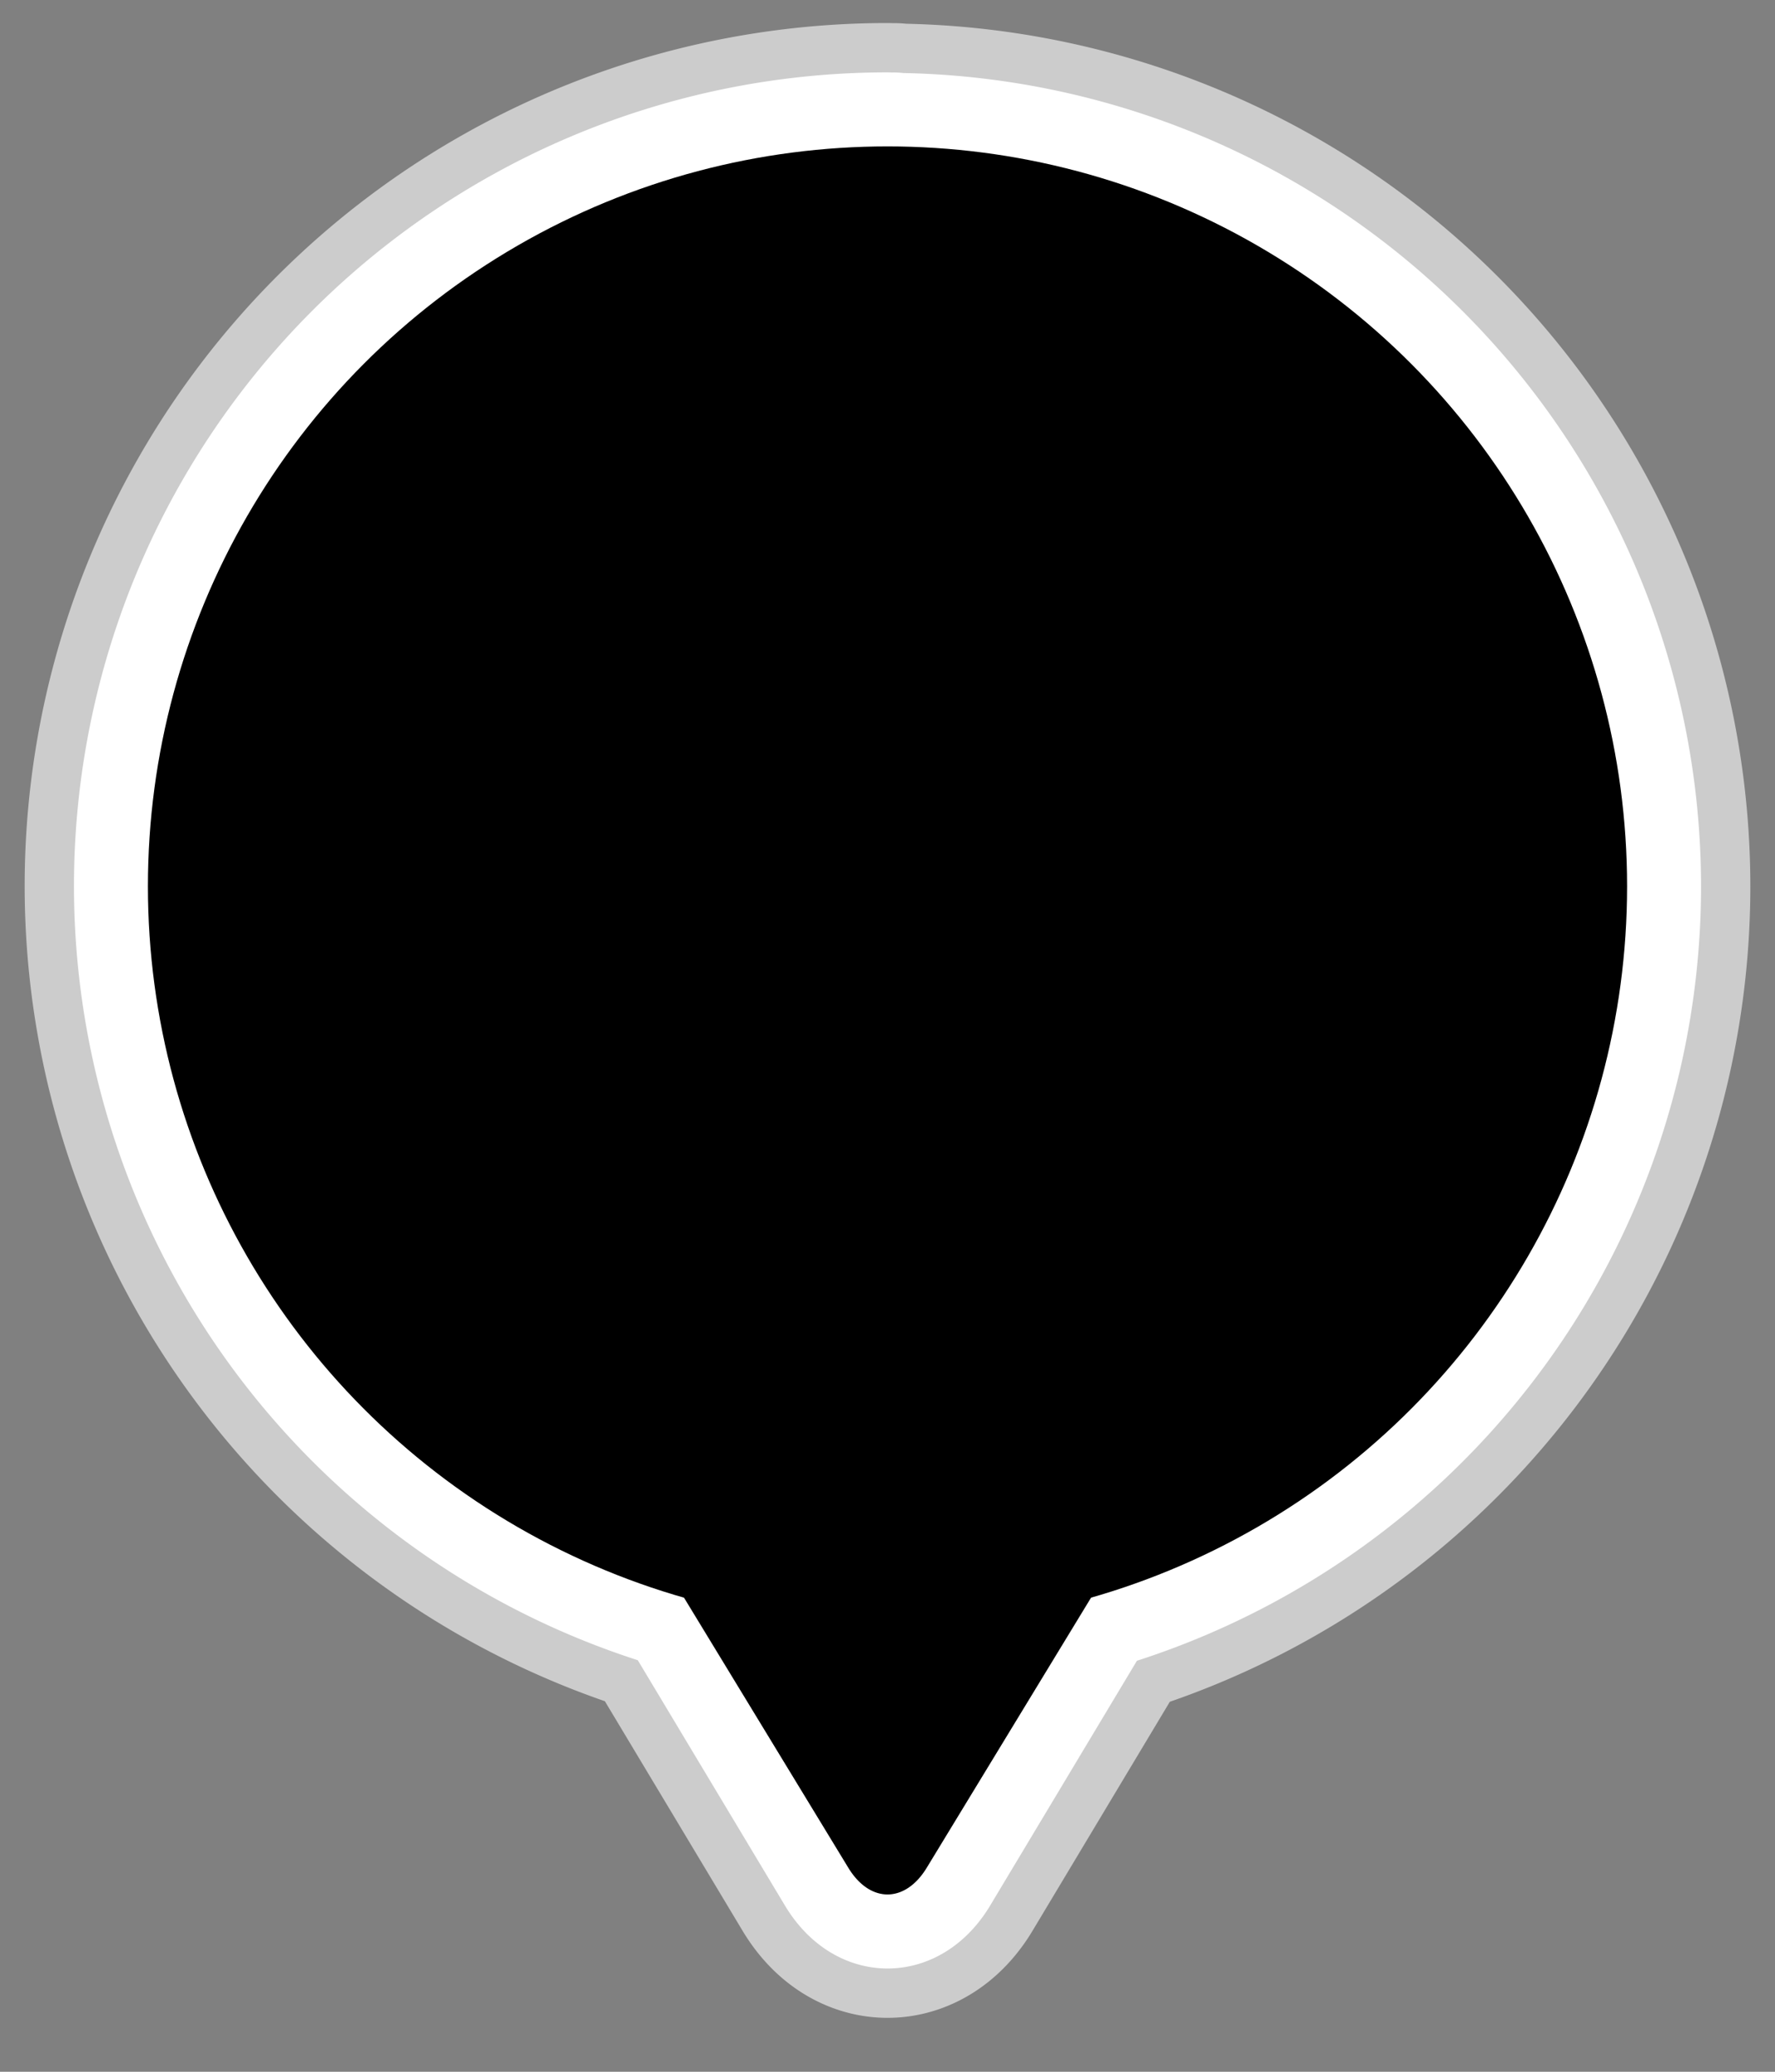 <?xml version="1.0" encoding="UTF-8" standalone="no"?>
<!-- Created with Inkscape (http://www.inkscape.org/) -->

<svg
   xmlns:dc="http://purl.org/dc/elements/1.1/"
   xmlns:cc="http://creativecommons.org/ns#"
   xmlns:rdf="http://www.w3.org/1999/02/22-rdf-syntax-ns#"
   xmlns:svg="http://www.w3.org/2000/svg"
   xmlns="http://www.w3.org/2000/svg"
   xmlns:sodipodi="http://sodipodi.sourceforge.net/DTD/sodipodi-0.dtd"
   xmlns:inkscape="http://www.inkscape.org/namespaces/inkscape"
   width="36"
   height="42"
   viewBox="0 0 36 42"
   id="svg2"
   version="1.1"
   inkscape:version="0.91 r13725"
   sodipodi:docname="2.svg">
  <rect x="0" y="0" width="36" height="42" fill="#808080" stroke="none"/>
  <defs
     id="defs4" />
  <sodipodi:namedview
     id="base"
     pagecolor="#ffffff"
     bordercolor="#666666"
     borderopacity="1.0"
     inkscape:pageopacity="0.0"
     inkscape:pageshadow="2"
     inkscape:zoom="16"
     inkscape:cx="1.097466"
     inkscape:cy="19.106702"
     inkscape:document-units="px"
     inkscape:current-layer="layer1"
     showgrid="true"
     units="px"
     inkscape:showpageshadow="false"
     inkscape:snap-bbox="true"
     inkscape:bbox-paths="true"
     inkscape:bbox-nodes="true"
     inkscape:snap-bbox-edge-midpoints="true"
     inkscape:snap-bbox-midpoints="true"
     inkscape:window-width="1680"
     inkscape:window-height="986"
     inkscape:window-x="0"
     inkscape:window-y="27"
     inkscape:window-maximized="1"
     inkscape:object-paths="true"
     inkscape:snap-intersection-paths="true"
     inkscape:object-nodes="true"
     inkscape:snap-smooth-nodes="true"
     inkscape:snap-midpoints="true"
     inkscape:snap-object-midpoints="true"
     inkscape:snap-center="true"
     inkscape:snap-text-baseline="true"
     inkscape:snap-page="true"
     inkscape:snap-grids="true"
     showguides="true"
     inkscape:guide-bbox="true"
     borderlayer="true"
     inkscape:snap-global="false">
    <inkscape:grid
       type="xygrid"
       id="grid4136" />
  </sodipodi:namedview>
  <g
     inkscape:label="Calque 1"
     inkscape:groupmode="layer"
     id="layer1"
     transform="translate(0,-1010.362)">
    <path
       id="path4198"
       d="M 18 2.967 A 15 15 0 0 0 3 17.967 A 15 15 0 0 0 13.924 32.389 L 17.205 37.857 C 17.645 38.59 18.357 38.59 18.797 37.857 L 22.07 32.4 A 15 15 0 0 0 33 17.967 A 15 15 0 0 0 18.215 2.979 A 9 15 0 0 0 18.131 2.969 A 9 15 0 0 0 18.088 2.971 A 15 15 0 0 0 18 2.967 z "
       style="color:#000000;font-style:normal;font-variant:normal;font-weight:normal;font-stretch:normal;font-size:medium;line-height:normal;font-family:sans-serif;text-indent:0;text-align:start;text-decoration:none;text-decoration-line:none;text-decoration-style:solid;text-decoration-color:#000000;letter-spacing:normal;word-spacing:normal;text-transform:none;direction:ltr;block-progression:tb;writing-mode:lr-tb;baseline-shift:baseline;text-anchor:start;white-space:normal;clip-rule:nonzero;display:inline;overflow:visible;visibility:visible;opacity:1;isolation:auto;mix-blend-mode:normal;color-interpolation:sRGB;color-interpolation-filters:linearRGB;solid-color:#000000;solid-opacity:1;fill:#000000;fill-opacity:1;fill-rule:evenodd;stroke:#cccccc;stroke-width:5;stroke-linecap:butt;stroke-linejoin:round;stroke-miterlimit:4;stroke-dasharray:none;stroke-dashoffset:0;stroke-opacity:1;color-rendering:auto;image-rendering:auto;shape-rendering:auto;text-rendering:auto;enable-background:accumulate"
       transform="translate(0,1010.362)" />
    <path
       style="color:#000000;font-style:normal;font-variant:normal;font-weight:normal;font-stretch:normal;font-size:medium;line-height:normal;font-family:sans-serif;text-indent:0;text-align:start;text-decoration:none;text-decoration-line:none;text-decoration-style:solid;text-decoration-color:#000000;letter-spacing:normal;word-spacing:normal;text-transform:none;direction:ltr;block-progression:tb;writing-mode:lr-tb;baseline-shift:baseline;text-anchor:start;white-space:normal;clip-rule:nonzero;display:inline;overflow:visible;visibility:visible;opacity:1;isolation:auto;mix-blend-mode:normal;color-interpolation:sRGB;color-interpolation-filters:linearRGB;solid-color:#000000;solid-opacity:1;fill:#000000;fill-opacity:1;fill-rule:evenodd;stroke:#ffffff;stroke-width:3;stroke-linecap:butt;stroke-linejoin:round;stroke-miterlimit:4;stroke-dasharray:none;stroke-dashoffset:0;stroke-opacity:1;color-rendering:auto;image-rendering:auto;shape-rendering:auto;text-rendering:auto;enable-background:accumulate"
       d="M 18 2.967 A 15 15 0 0 0 3 17.967 A 15 15 0 0 0 13.924 32.389 L 17.205 37.857 C 17.645 38.59 18.357 38.59 18.797 37.857 L 22.07 32.4 A 15 15 0 0 0 33 17.967 A 15 15 0 0 0 18.215 2.979 A 9 15 0 0 0 18.131 2.969 A 9 15 0 0 0 18.088 2.971 A 15 15 0 0 0 18 2.967 z "
       id="path4180"
       transform="translate(0,1010.362)" />
    <g
       id="colorized"
       inkscape:label="#g4138">
      <path
         inkscape:connector-curvature="0"
         id="path4148"
         d="m 24.364,1018.162 a 9,14.789 0 0 0 -0.466,-0.715 9,14.789 0 0 0 -0.709,-0.909 9,14.789 0 0 0 -0.76,-0.794 9,14.789 0 0 0 -0.803,-0.661 9,14.789 0 0 0 -0.842,-0.526 9,14.789 0 0 0 -0.867,-0.388 9,14.789 0 0 0 -0.887,-0.243 9,14.789 0 0 0 -0.9,-0.095 9,14.789 0 0 0 -0.898,0.051 9,14.789 0 0 0 -0.892,0.199 9,14.789 0 0 0 -0.875,0.345 9,14.789 0 0 0 -0.85,0.488 9,14.789 0 0 0 -0.816,0.625 9,14.789 0 0 0 -0.772,0.753 9,14.789 0 0 0 -0.726,0.876 9,14.789 0 0 0 -0.666,0.993 9,14.789 0 0 0 -0.435,0.766 9,14.789 0 0 0 -0.553,1.165 9,14.789 0 0 0 -0.483,1.248 9,14.789 0 0 0 -0.402,1.32 9,14.789 0 0 0 -0.32,1.384 9,14.789 0 0 0 -0.236,1.425 9,14.789 0 0 0 -0.148,1.458 9,14.789 0 0 0 -0.057,1.478 9,14.789 0 0 0 0.031,1.476 9,14.789 0 0 0 0.121,1.465 9,14.789 0 0 0 0.21,1.437 9,14.789 0 0 0 0.297,1.397 9,14.789 0 0 0 0.381,1.34 9,14.789 0 0 0 0.458,1.269 9,14.789 0 0 0 0.533,1.192 9,14.789 0 0 0 0.604,1.095 l 5.569,9.15 c 0.439,0.722 1.152,0.722 1.591,0 l 5.569,-9.15 a 9,14.789 0 0 0 0.435,-0.766 9,14.789 0 0 0 0.553,-1.165 9,14.789 0 0 0 0.483,-1.248 9,14.789 0 0 0 0.402,-1.32 9,14.789 0 0 0 0.32,-1.384 9,14.789 0 0 0 0.236,-1.425 9,14.789 0 0 0 0.148,-1.458 9,14.789 0 0 0 0.057,-1.478 9,14.789 0 0 0 -0.032,-1.476 9,14.789 0 0 0 -0.121,-1.466 9,14.789 0 0 0 -0.21,-1.437 9,14.789 0 0 0 -0.297,-1.397 9,14.789 0 0 0 -0.381,-1.34 9,14.789 0 0 0 -0.458,-1.269 9,14.789 0 0 0 -0.533,-1.192 9,14.789 0 0 0 -0.604,-1.095 z"
         style="color:#000000;font-style:normal;font-variant:normal;font-weight:normal;font-stretch:normal;font-size:medium;line-height:normal;font-family:sans-serif;text-indent:0;text-align:start;text-decoration:none;text-decoration-line:none;text-decoration-style:solid;text-decoration-color:#000000;letter-spacing:normal;word-spacing:normal;text-transform:none;direction:ltr;block-progression:tb;writing-mode:lr-tb;baseline-shift:baseline;text-anchor:start;white-space:normal;clip-rule:nonzero;display:inline;overflow:visible;visibility:visible;opacity:1;isolation:auto;mix-blend-mode:normal;color-interpolation:sRGB;color-interpolation-filters:linearRGB;solid-color:#000000;solid-opacity:1;fill:#000000;fill-opacity:1;fill-rule:evenodd;stroke:none;stroke-width:2;stroke-linecap:butt;stroke-linejoin:round;stroke-miterlimit:4;stroke-dasharray:none;stroke-dashoffset:0;stroke-opacity:1;color-rendering:auto;image-rendering:auto;shape-rendering:auto;text-rendering:auto;enable-background:accumulate" />
      <circle
         inkscape:label="#path4152"
         r="15"
         cy="1028.33"
         cx="18"
         id="path4152"
         style="color:#000000;clip-rule:nonzero;display:inline;overflow:visible;visibility:visible;opacity:1;isolation:auto;mix-blend-mode:normal;color-interpolation:sRGB;color-interpolation-filters:linearRGB;solid-color:#000000;solid-opacity:1;fill:#000000;fill-opacity:1;fill-rule:evenodd;stroke:none;stroke-width:8;stroke-linecap:butt;stroke-linejoin:round;stroke-miterlimit:4;stroke-dasharray:none;stroke-dashoffset:0;stroke-opacity:1;color-rendering:auto;image-rendering:auto;shape-rendering:auto;text-rendering:auto;enable-background:accumulate" />
    </g>
  </g>
</svg>
